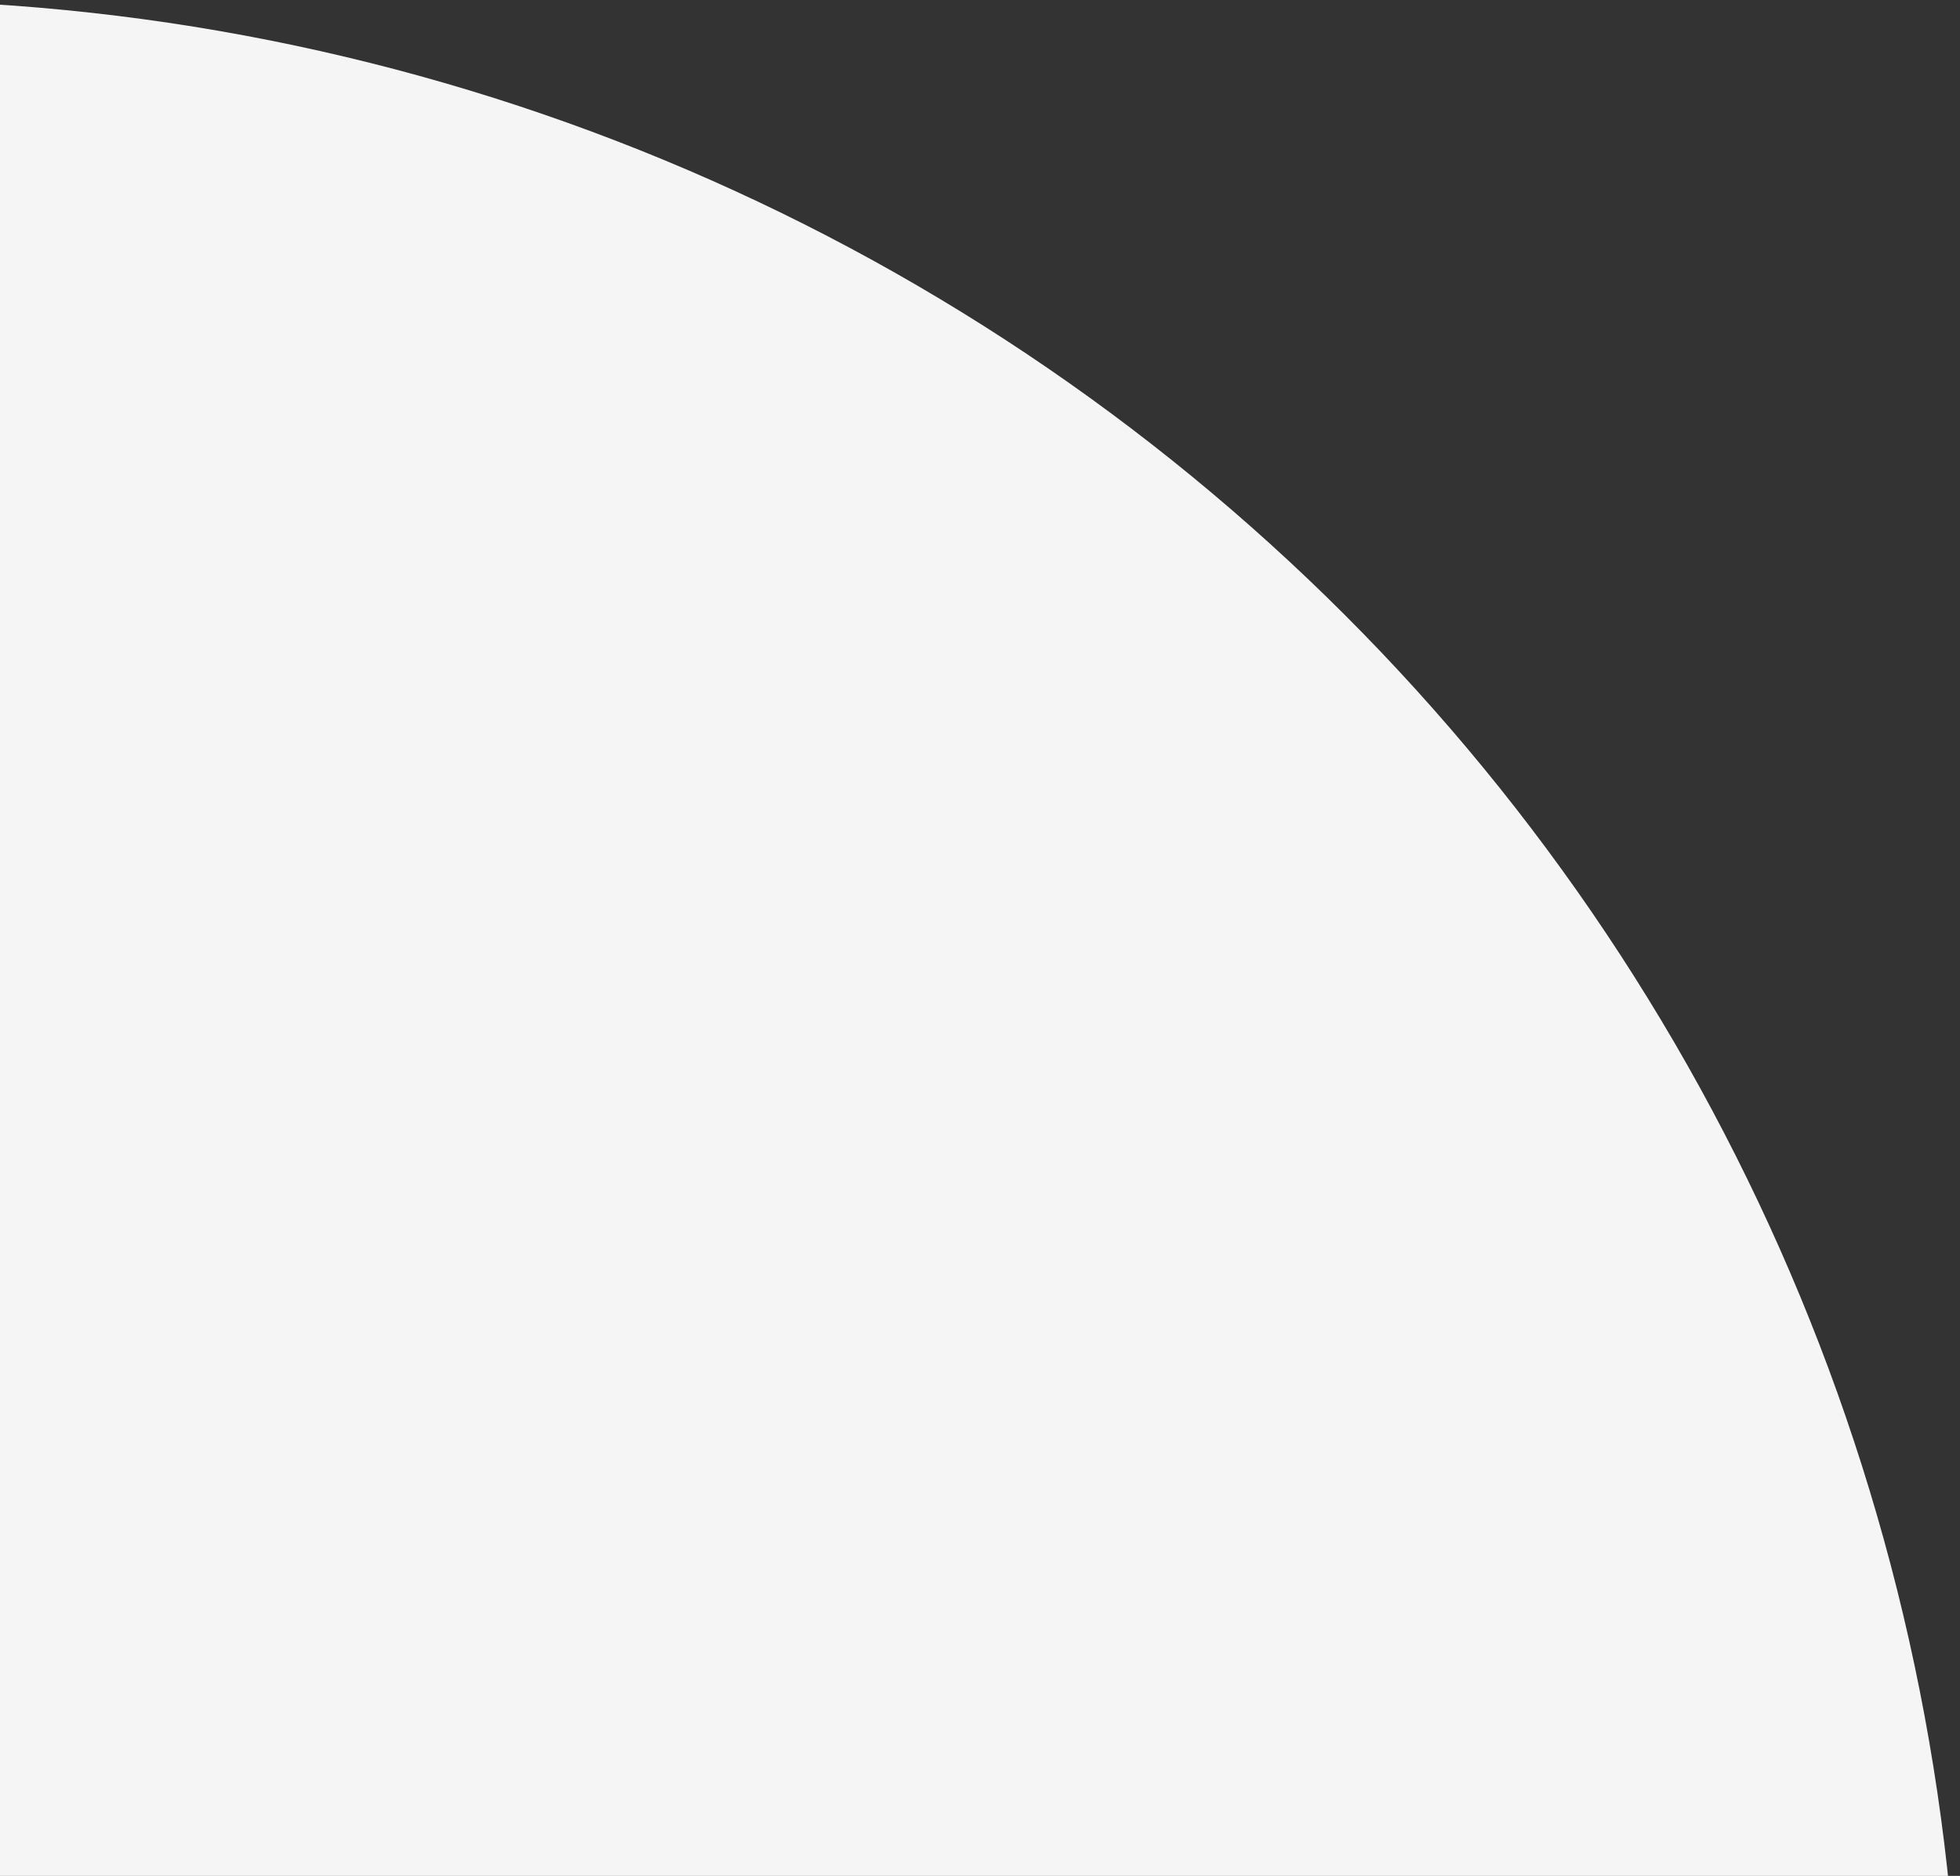 <svg width="140" height="134" viewBox="0 0 140 134" fill="none" xmlns="http://www.w3.org/2000/svg">
<rect x="0" y="0" width="140" height="134" fill="#333333" stroke="none"/>
<path d="M-10 0C9.698 2.349e-07 29.204 3.88 47.403 11.418C65.601 18.956 82.137 30.005 96.066 43.934C109.995 57.863 121.044 74.399 128.582 92.598C136.12 110.796 140 130.302 140 150L-10 150V0Z" fill="#F5F5F5"/>
</svg>

